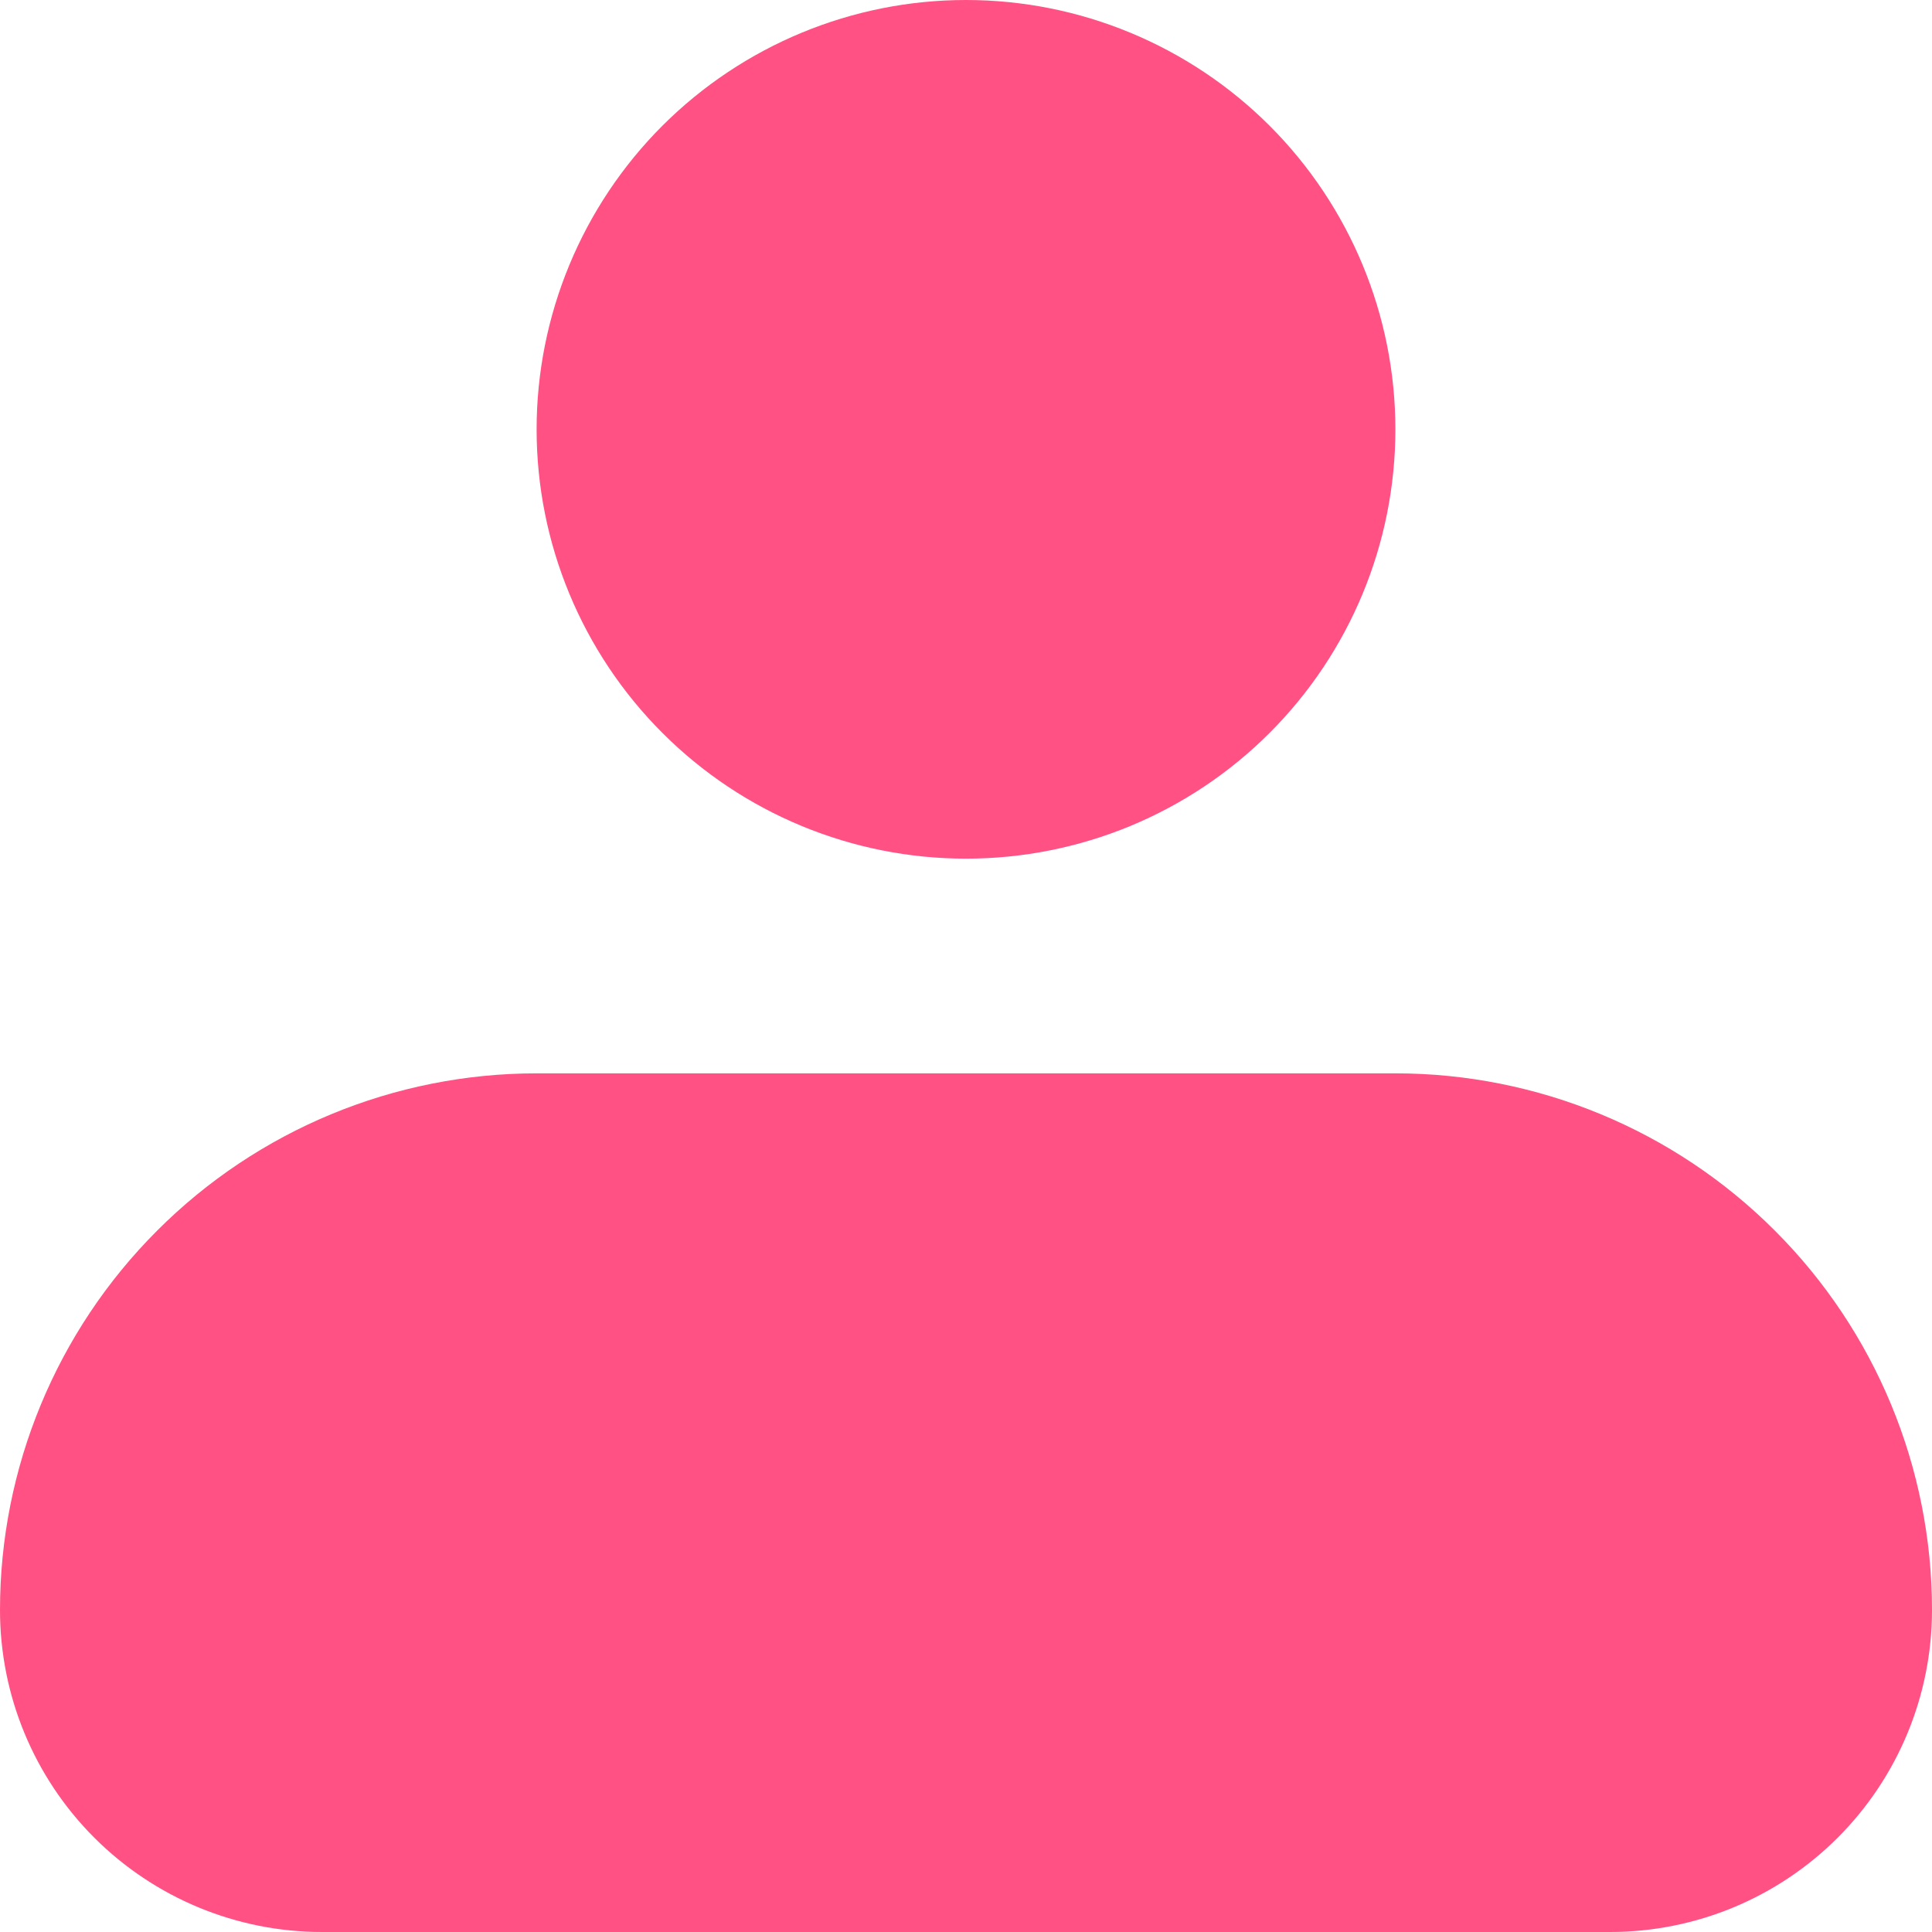 <svg width="16" height="16" viewBox="0 0 16 16" fill="none" xmlns="http://www.w3.org/2000/svg">
<path fill-rule="evenodd" clip-rule="evenodd" d="M4.444 3.556C4.444 2.613 4.819 1.708 5.486 1.041C6.153 0.375 7.057 0 8 0C8.943 0 9.847 0.375 10.514 1.041C11.181 1.708 11.556 2.613 11.556 3.556C11.556 4.499 11.181 5.403 10.514 6.07C9.847 6.737 8.943 7.111 8 7.111C7.057 7.111 6.153 6.737 5.486 6.07C4.819 5.403 4.444 4.499 4.444 3.556ZM4.444 8.889C3.266 8.889 2.135 9.357 1.302 10.191C0.468 11.024 0 12.155 0 13.333C0 14.041 0.281 14.719 0.781 15.219C1.281 15.719 1.959 16 2.667 16H13.333C14.041 16 14.719 15.719 15.219 15.219C15.719 14.719 16 14.041 16 13.333C16 12.155 15.532 11.024 14.698 10.191C13.865 9.357 12.734 8.889 11.556 8.889H4.444Z" fill="#FF5183"/>
</svg>
